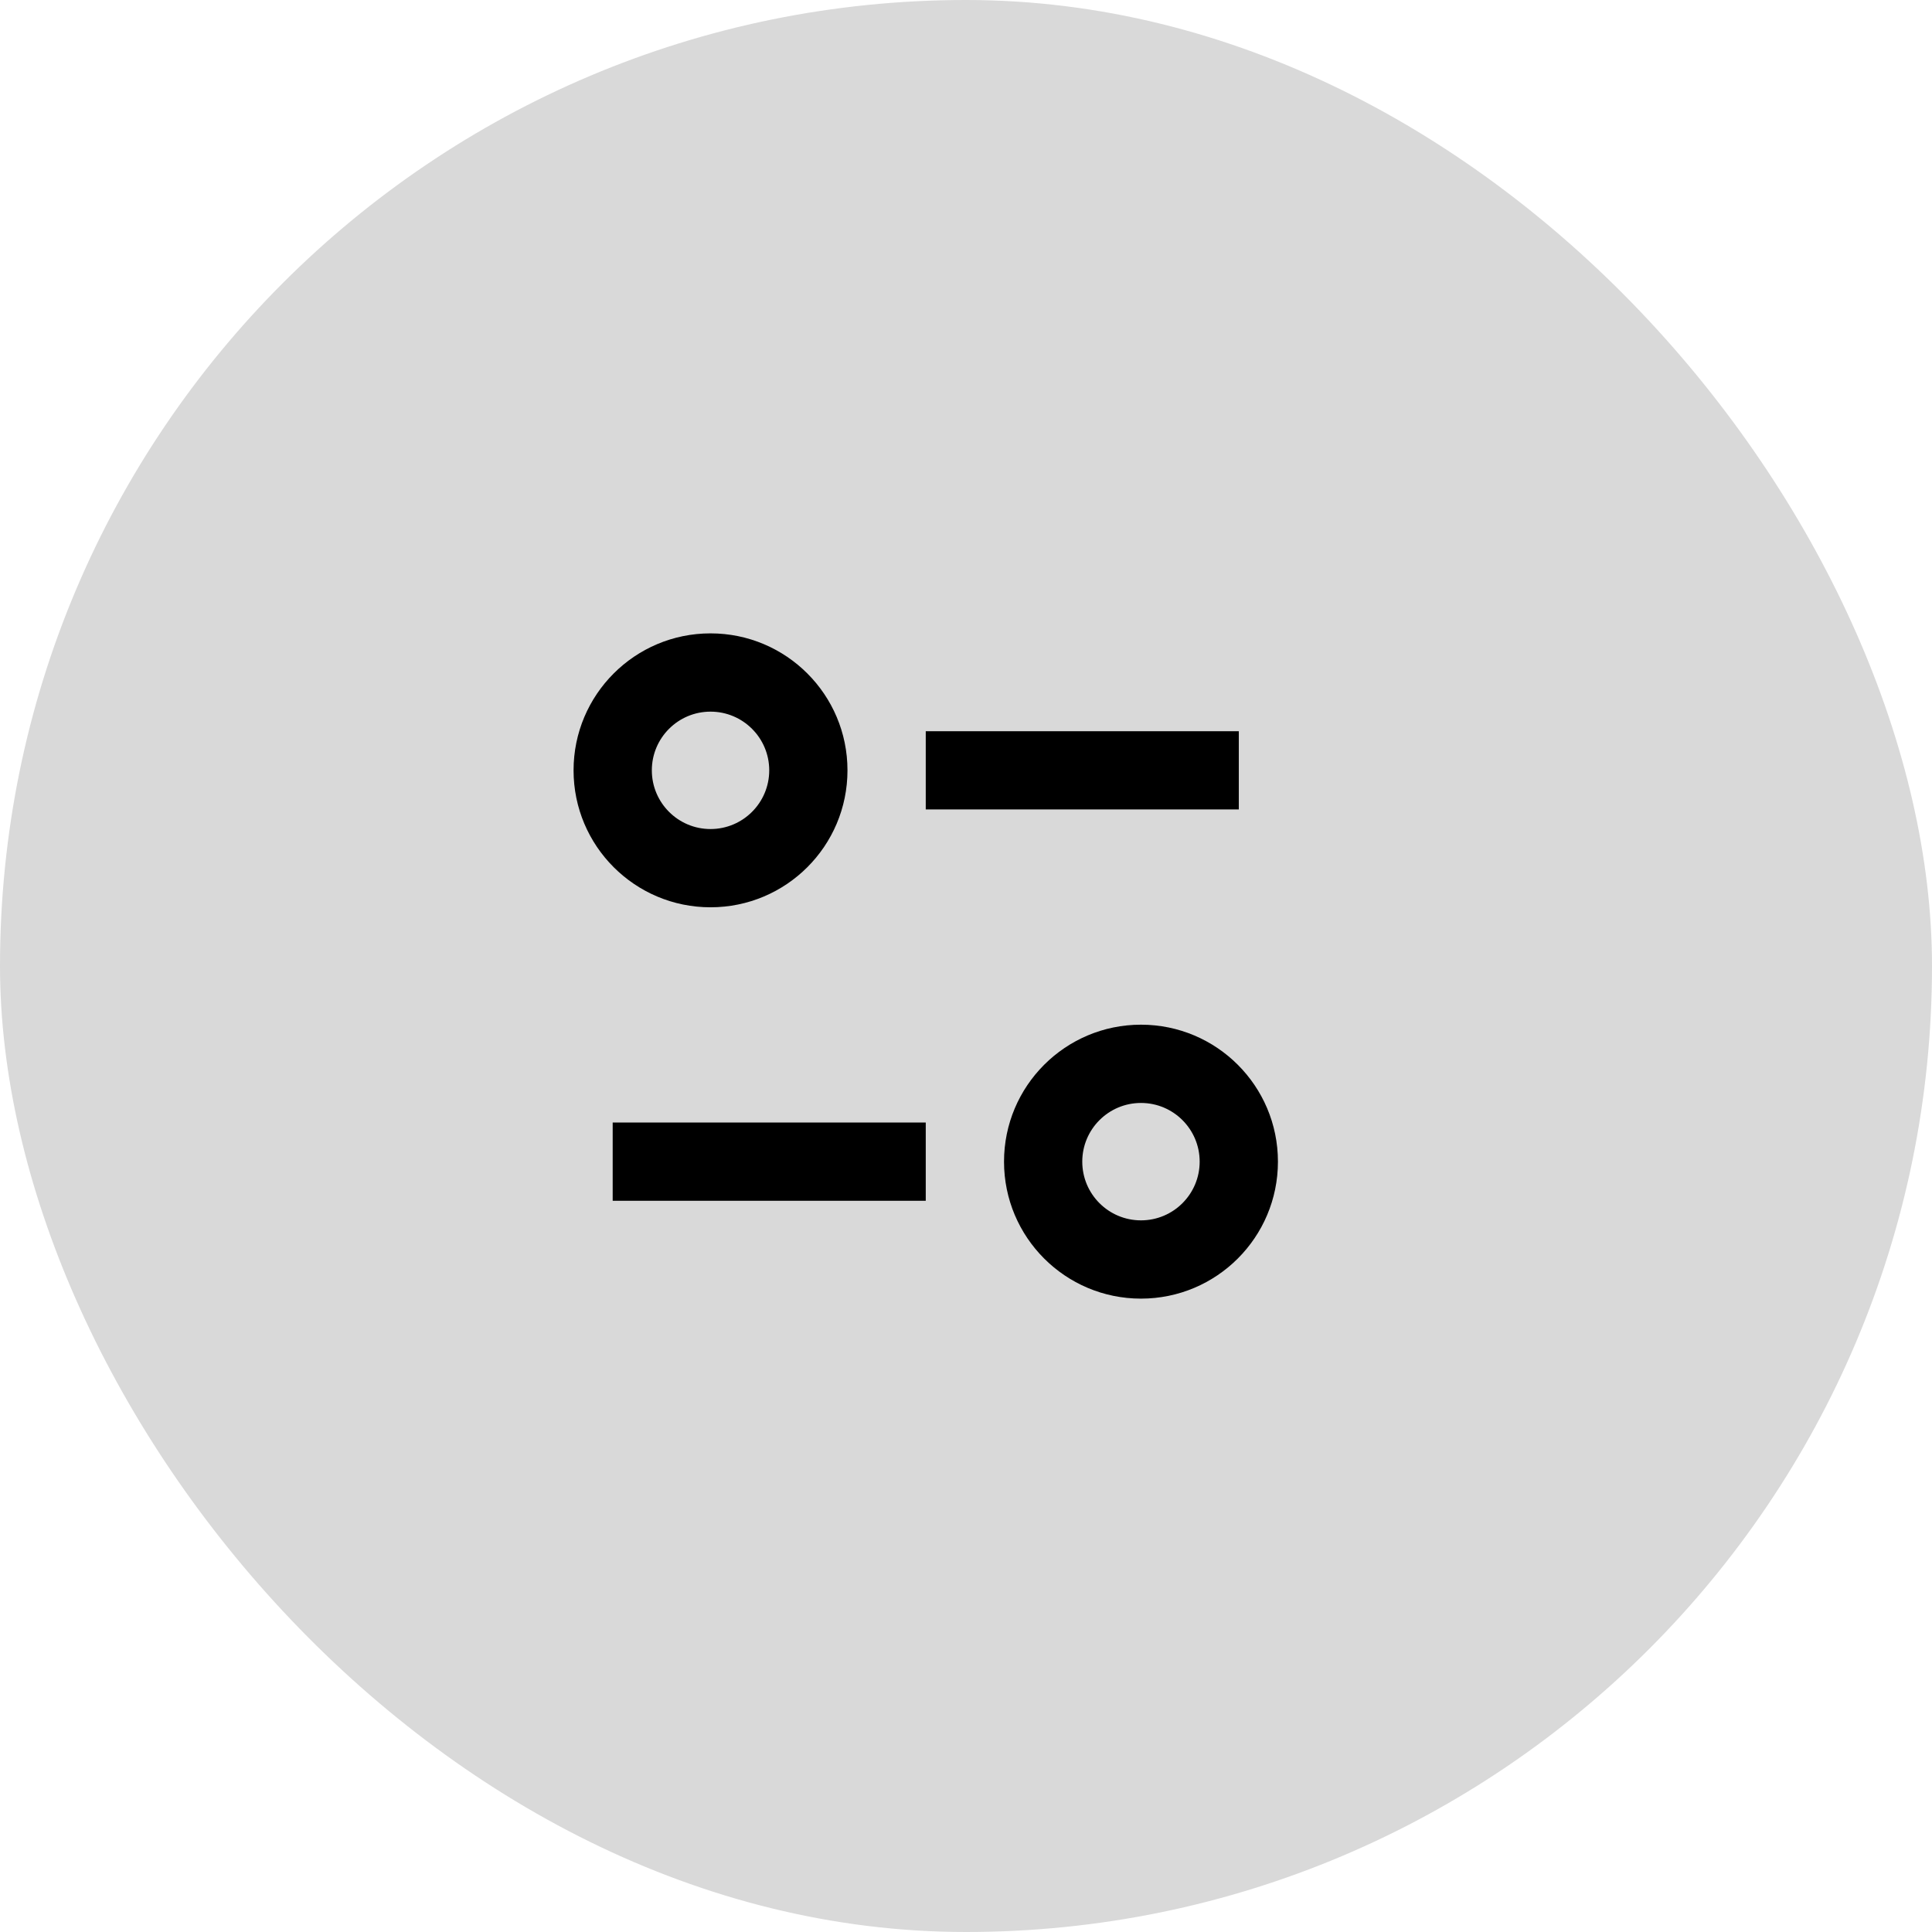 <svg width="72" height="72" viewBox="0 0 72 72" fill="none" xmlns="http://www.w3.org/2000/svg">
<rect width="72" height="72" rx="36" fill="#D9D9D9"/>
<path d="M24.292 28.708C24.292 27.5 25.271 26.521 26.479 26.521C27.687 26.521 28.667 27.5 28.667 28.708C28.667 29.916 27.687 30.896 26.479 30.896C25.271 30.896 24.292 29.916 24.292 28.708ZM26.479 23.604C23.66 23.604 21.375 25.889 21.375 28.708C21.375 31.527 23.66 33.812 26.479 33.812C29.298 33.812 31.583 31.527 31.583 28.708C31.583 25.889 29.298 23.604 26.479 23.604ZM34.5 30.166H46.167V27.25H34.5V30.166ZM40.333 43.291C40.333 42.083 41.313 41.104 42.521 41.104C43.729 41.104 44.708 42.083 44.708 43.291C44.708 44.5 43.729 45.479 42.521 45.479C41.313 45.479 40.333 44.5 40.333 43.291ZM42.521 38.187C39.702 38.187 37.417 40.472 37.417 43.291C37.417 46.111 39.702 48.396 42.521 48.396C45.34 48.396 47.625 46.111 47.625 43.291C47.625 40.472 45.34 38.187 42.521 38.187ZM22.833 41.833V44.75H34.5V41.833H22.833Z" fill="black"/>
</svg>
